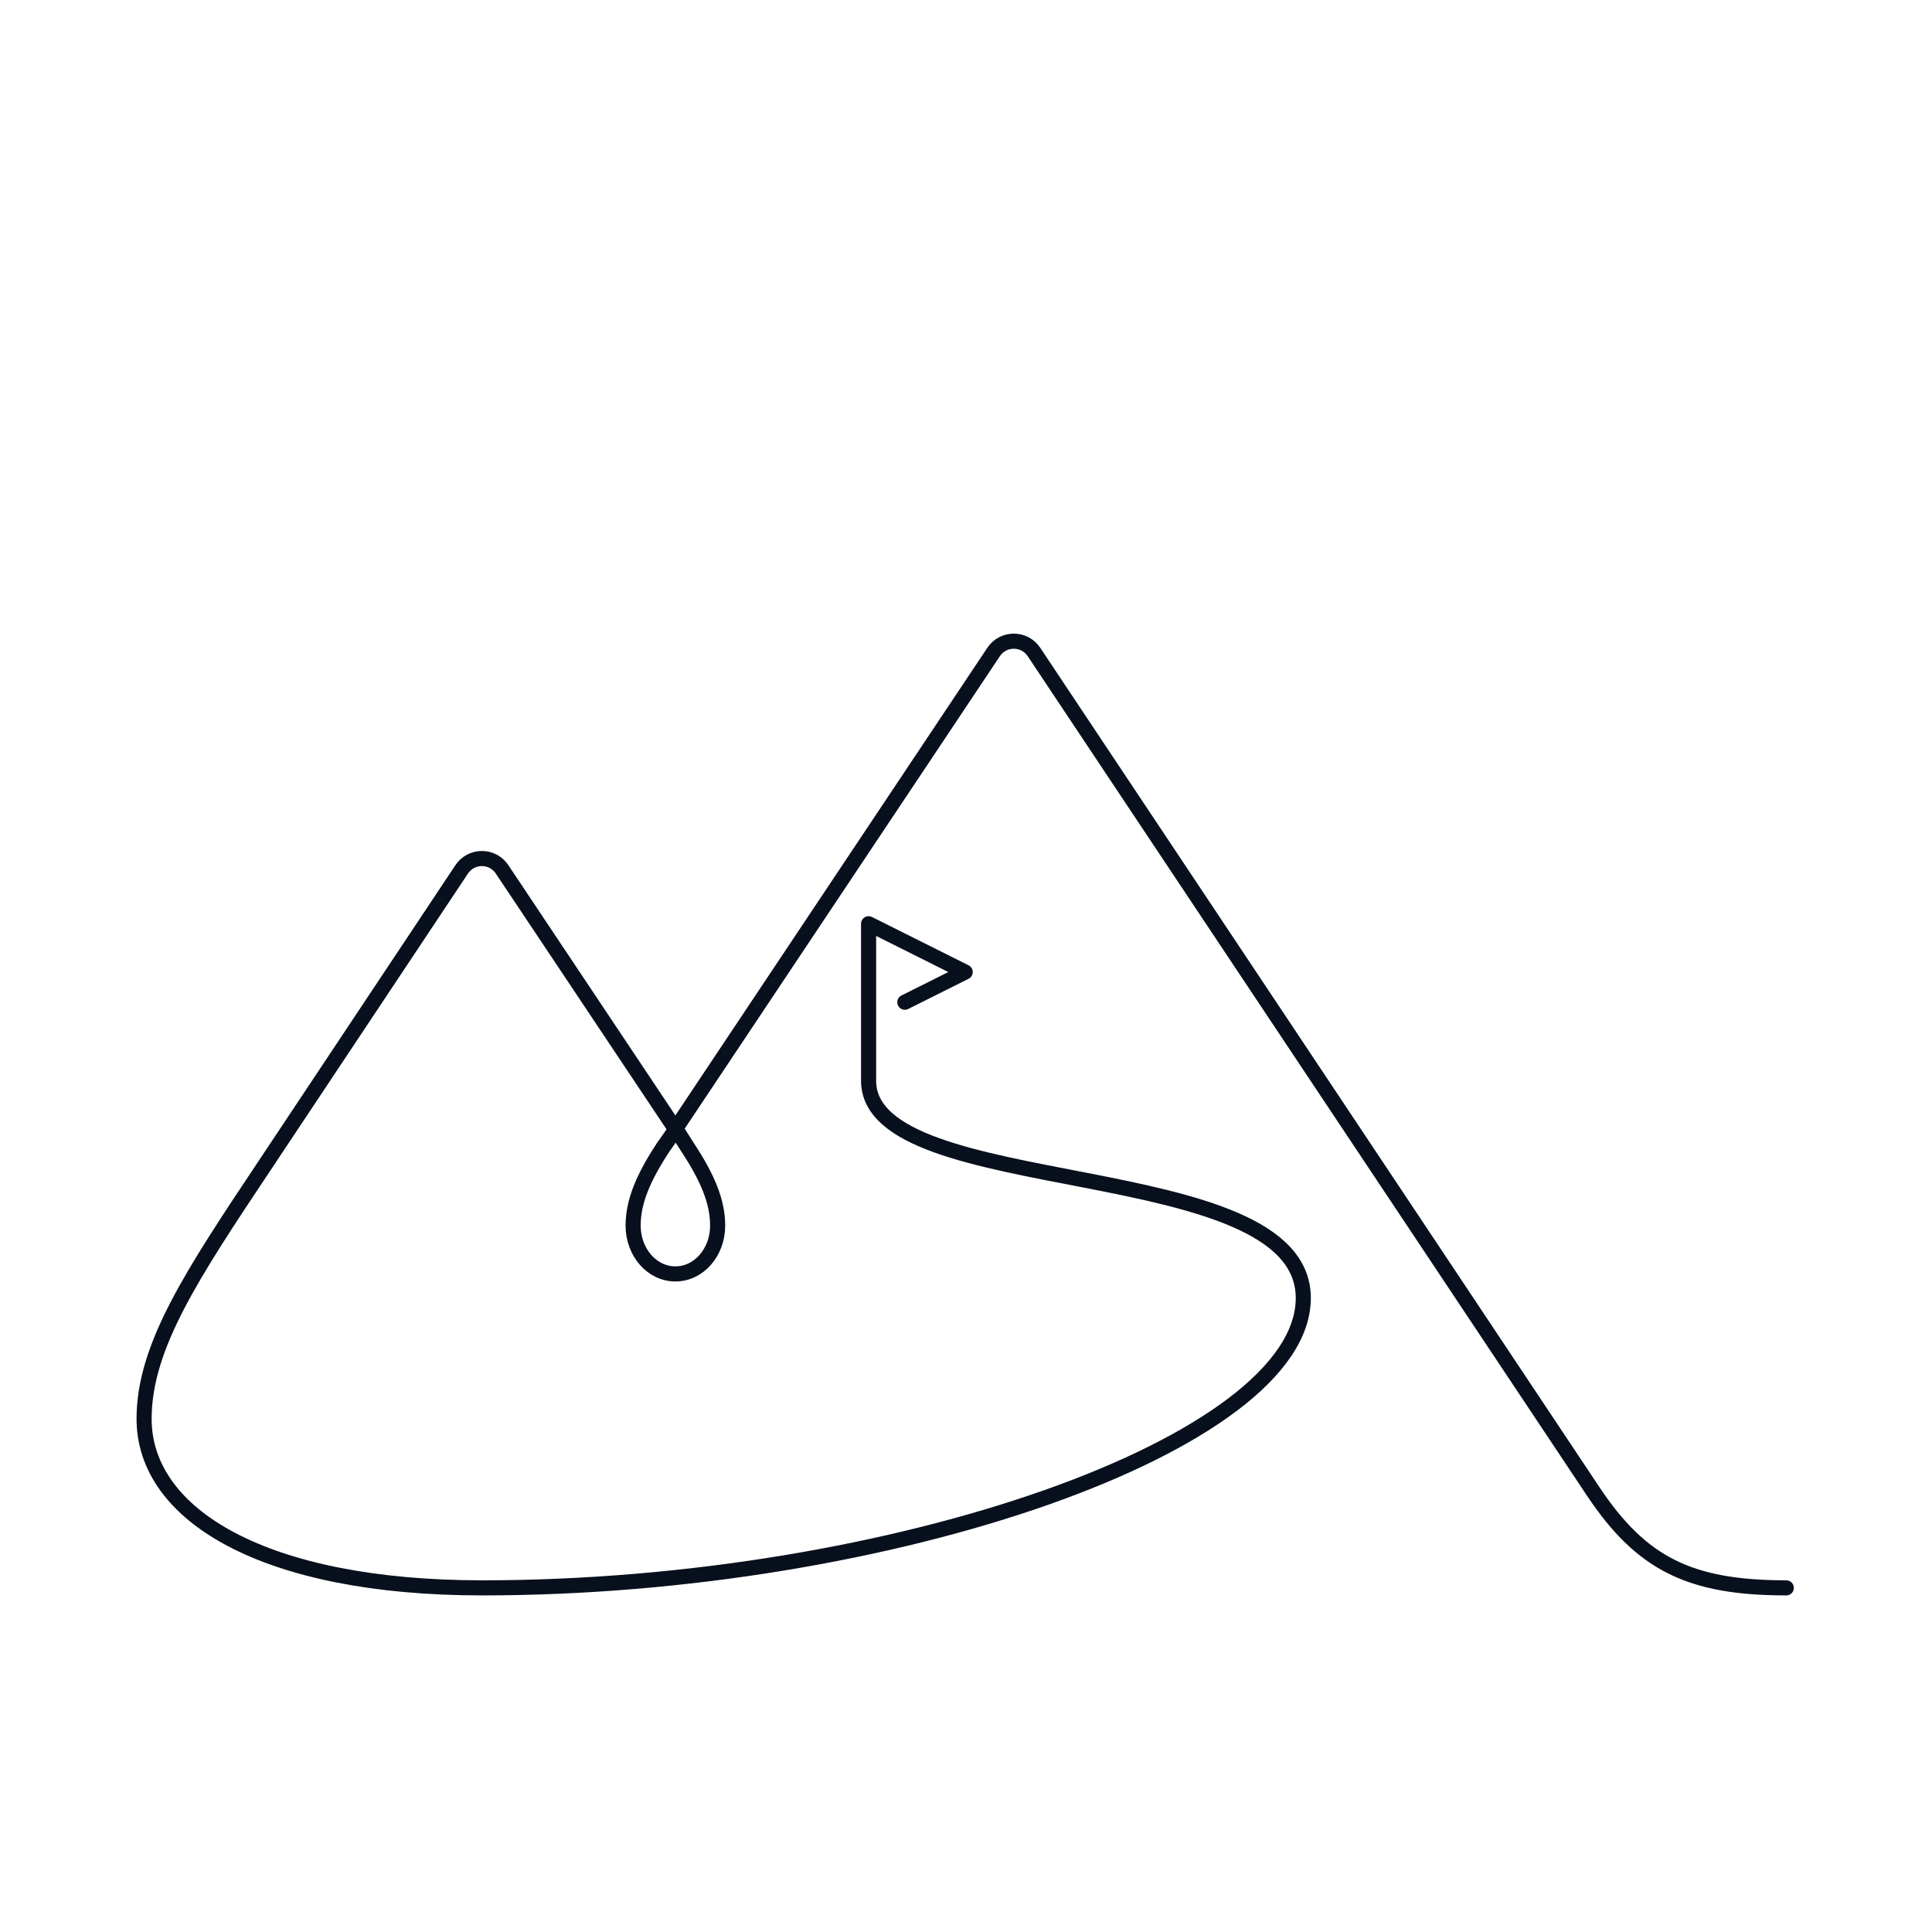 <svg xmlns="http://www.w3.org/2000/svg" width="320" height="320" fill="none" viewBox="0 0 320 320"><path stroke="#07101C" stroke-linecap="round" stroke-linejoin="round" stroke-miterlimit="10" stroke-width="2.5" d="M295.866 263c-16 0-24-4-32-16l-92.6-139c-1.6-2.4-5.1-2.4-6.7 0l-52.7 79-28.7-43c-1.6-2.4-5.1-2.4-6.7 0l-32.6 49c-12 18-20 30-20 42 0 16 20 28 56 28 68 0 136-24 136-48s-72-16-72-36v-26l16 8-10 5m-31 37c0 4.4-3.1 8-7 8s-7-3.6-7-8c0-4 1.7-8 5-13l2.1-3 1.9 3c3.3 5 5 9 5 13Z"/></svg>